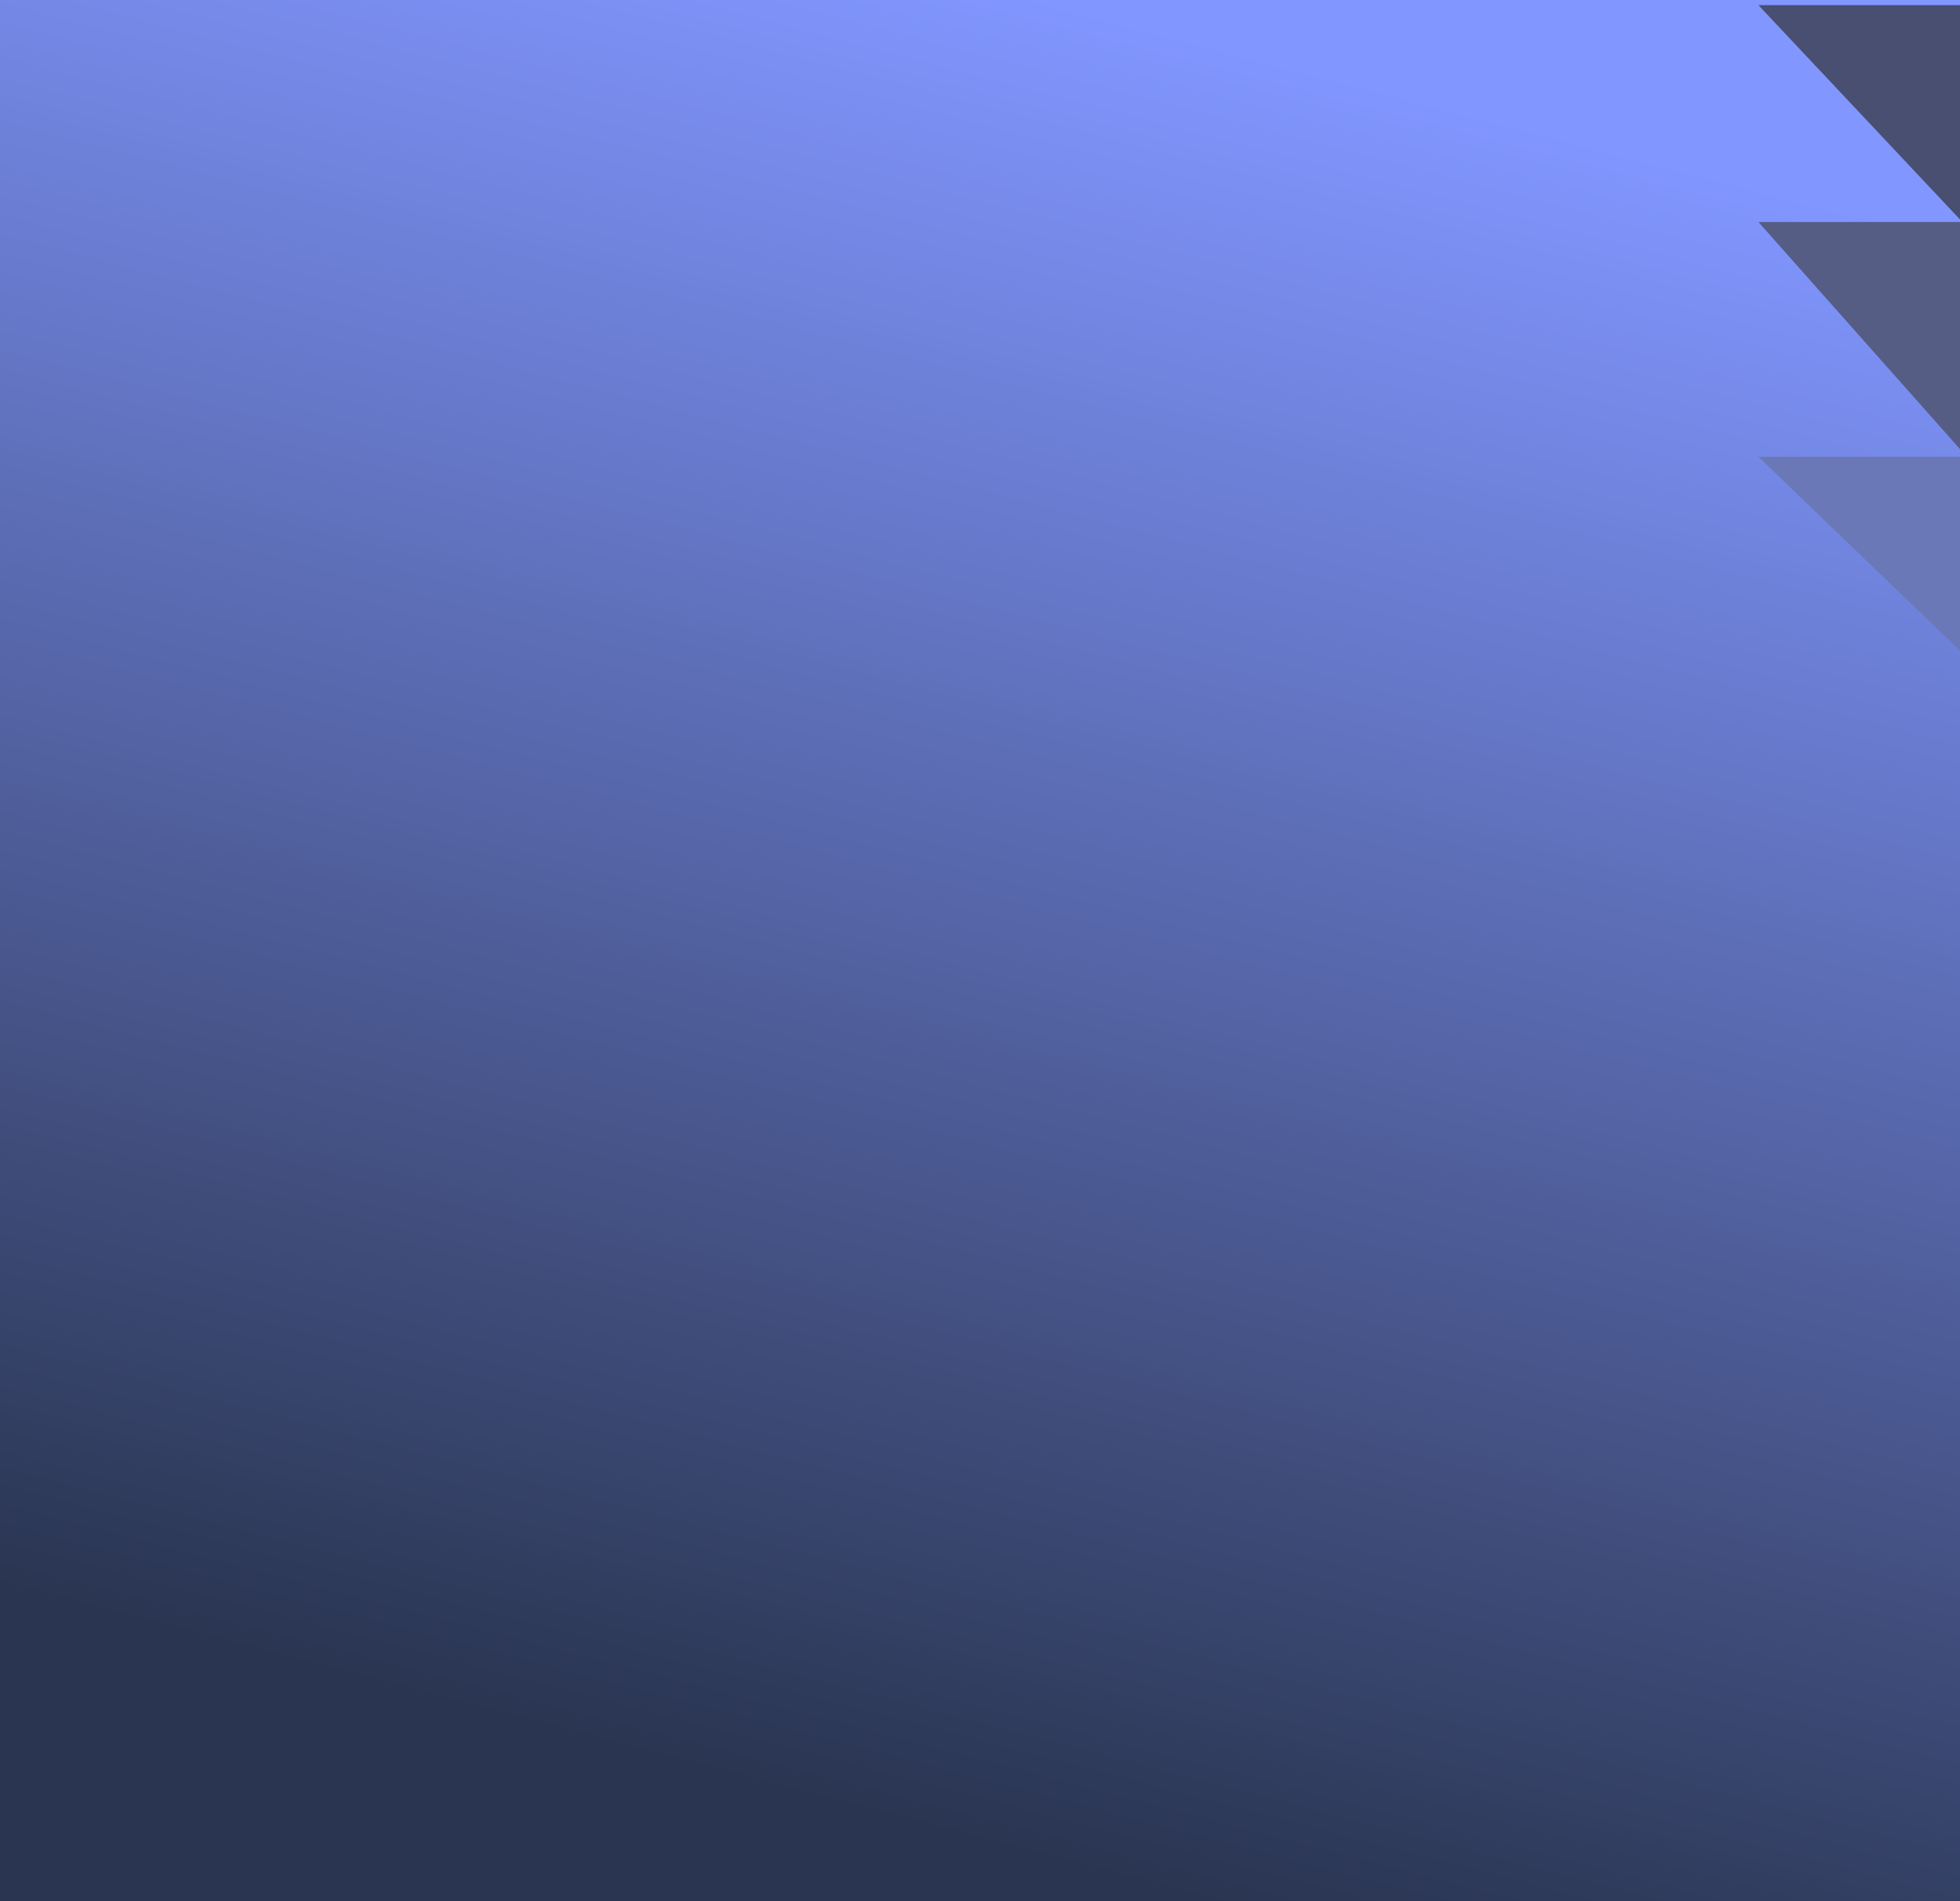 <svg xmlns="http://www.w3.org/2000/svg" 
    xmlns:xlink="http://www.w3.org/1999/xlink" width="100%" height="100%" viewBox="0 0 768 745" preserveAspectRatio="none">
    <defs>
        <linearGradient id="b" x1="74.772%" x2="50%" y1="5.695%" y2="97.05%">
            <stop offset="0%" stop-color="#8196FF"/>
            <stop offset="100%" stop-color="#2A3551"/>
        </linearGradient>
        <path id="a" d="M0 0h768v745H0z"/>
    </defs>
    <g fill="none" fill-rule="evenodd">
        <mask id="c" fill="#fff">
            <use xlink:href="#a"/>
        </mask>
        <use fill="url(#b)" xlink:href="#a"/>
        <path fill="#555D85" d="M689 87h79l-79 89z" mask="url(#c)" transform="matrix(-1 0 0 1 1457 0)"/>
        <path fill="#6B78B7" d="M689 179h79l-79 76z" mask="url(#c)" transform="matrix(-1 0 0 1 1457 0)"/>
        <path fill="#484F70" d="M768 2l-79 84V2z" mask="url(#c)" transform="matrix(-1 0 0 1 1457 0)"/>
    </g>
</svg>
